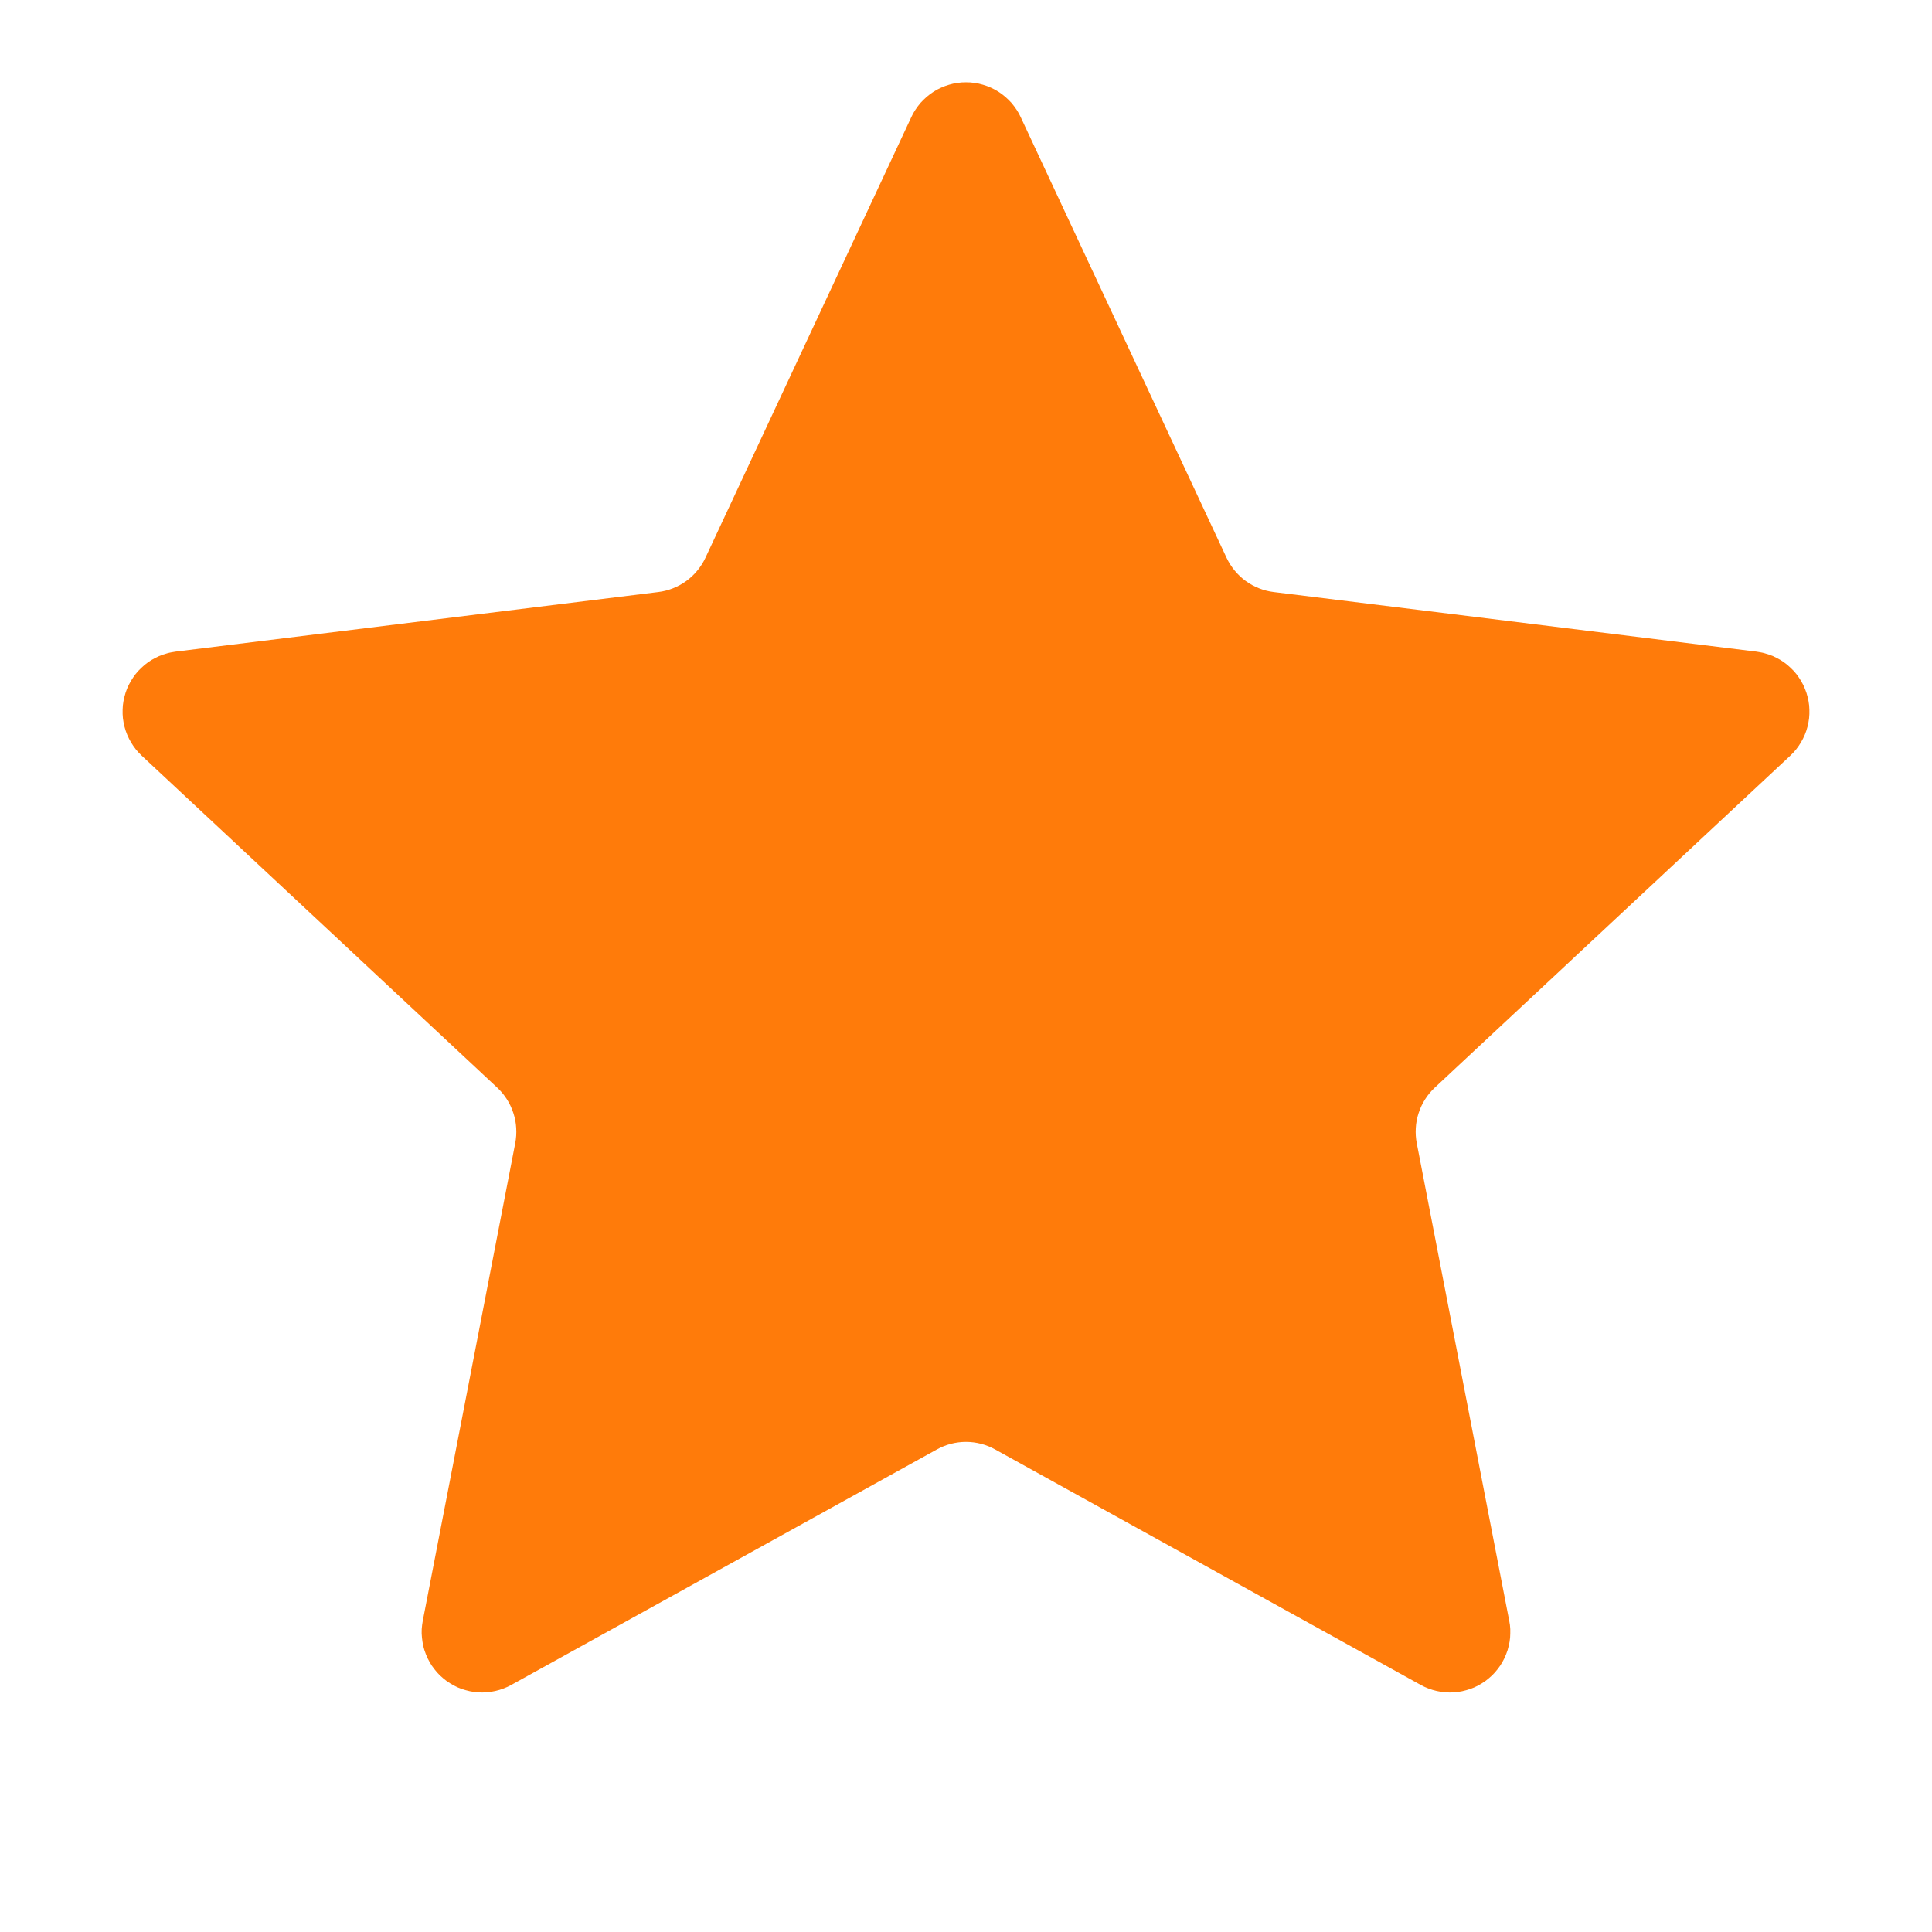<svg xmlns="http://www.w3.org/2000/svg" xmlns:xlink="http://www.w3.org/1999/xlink" fill="none" version="1.1" width="32" height="32" viewBox="0 0 32 32"><g><path d="M20.315,9.237Q20.369,9.352,20.45,9.45Q20.53,9.548,20.633,9.623Q20.736,9.698,20.854,9.744Q20.972,9.791,21.098,9.806L29.092,10.793Q29.128,10.798,29.162,10.805Q29.197,10.811,29.231,10.821Q29.265,10.83,29.299,10.842Q29.332,10.853,29.365,10.867Q29.398,10.881,29.429,10.898Q29.46,10.914,29.491,10.932Q29.521,10.951,29.55,10.971Q29.579,10.992,29.606,11.014Q29.633,11.037,29.659,11.062Q29.685,11.086,29.709,11.112Q29.733,11.138,29.755,11.166Q29.776,11.194,29.796,11.223Q29.816,11.252,29.834,11.283Q29.852,11.314,29.868,11.346Q29.883,11.377,29.896,11.41Q29.91,11.443,29.921,11.477Q29.932,11.511,29.94,11.545Q29.949,11.579,29.955,11.614Q29.961,11.649,29.965,11.684Q29.968,11.72,29.969,11.755Q29.97,11.791,29.969,11.826Q29.968,11.861,29.964,11.897Q29.96,11.932,29.953,11.967Q29.947,12.002,29.938,12.036Q29.929,12.07,29.918,12.104Q29.907,12.137,29.893,12.17Q29.879,12.203,29.863,12.235Q29.848,12.266,29.829,12.297Q29.811,12.327,29.791,12.356Q29.771,12.385,29.749,12.413Q29.726,12.441,29.702,12.467Q29.678,12.493,29.652,12.517L23.765,18.014Q23.672,18.101,23.604,18.208Q23.536,18.315,23.497,18.436Q23.457,18.557,23.45,18.683Q23.442,18.81,23.466,18.935L24.997,26.843Q25.004,26.877,25.009,26.913Q25.013,26.948,25.015,26.983Q25.016,27.019,25.015,27.054Q25.015,27.089,25.012,27.125Q25.008,27.16,25.003,27.195Q24.997,27.23,24.988,27.265Q24.98,27.299,24.97,27.333Q24.959,27.367,24.946,27.399Q24.933,27.433,24.918,27.465Q24.902,27.497,24.885,27.527Q24.867,27.558,24.848,27.588Q24.828,27.617,24.806,27.645Q24.785,27.673,24.761,27.7Q24.737,27.726,24.712,27.751Q24.686,27.775,24.659,27.798Q24.632,27.821,24.604,27.842Q24.575,27.863,24.545,27.881Q24.515,27.9,24.483,27.917Q24.452,27.933,24.42,27.948Q24.387,27.962,24.354,27.974Q24.32,27.986,24.286,27.995Q24.252,28.005,24.218,28.012Q24.183,28.019,24.148,28.024Q24.113,28.029,24.077,28.031Q24.042,28.033,24.006,28.033Q23.971,28.032,23.936,28.029Q23.9,28.027,23.865,28.021Q23.83,28.016,23.796,28.008Q23.761,28,23.727,27.99Q23.693,27.98,23.66,27.967Q23.627,27.955,23.595,27.94Q23.562,27.925,23.532,27.908L16.484,24.008Q16.373,23.946,16.25,23.914Q16.127,23.882,16,23.882Q15.873,23.882,15.75,23.914Q15.627,23.946,15.516,24.008L8.468,27.908Q8.437,27.925,8.405,27.94Q8.373,27.955,8.34,27.967Q8.307,27.98,8.273,27.99Q8.239,28,8.204,28.008Q8.17,28.016,8.135,28.021Q8.1,28.027,8.064,28.029Q8.029,28.032,7.994,28.033Q7.958,28.033,7.923,28.031Q7.887,28.029,7.852,28.024Q7.817,28.019,7.782,28.012Q7.748,28.005,7.714,27.995Q7.68,27.986,7.646,27.974Q7.613,27.962,7.58,27.948Q7.548,27.933,7.517,27.917Q7.485,27.9,7.455,27.881Q7.425,27.863,7.396,27.842Q7.368,27.821,7.341,27.798Q7.314,27.775,7.288,27.751Q7.263,27.726,7.239,27.7Q7.215,27.673,7.194,27.645Q7.172,27.617,7.152,27.588Q7.133,27.558,7.115,27.527Q7.098,27.497,7.082,27.465Q7.067,27.433,7.054,27.399Q7.041,27.367,7.03,27.333Q7.02,27.299,7.011,27.265Q7.003,27.23,6.998,27.195Q6.992,27.16,6.989,27.125Q6.985,27.089,6.984,27.054Q6.984,27.019,6.985,26.983Q6.987,26.948,6.992,26.913Q6.996,26.877,7.003,26.843L8.534,18.935Q8.558,18.81,8.55,18.683Q8.543,18.557,8.503,18.436Q8.464,18.315,8.396,18.208Q8.328,18.101,8.235,18.014L2.348,12.517Q2.322,12.493,2.298,12.467Q2.274,12.441,2.251,12.413Q2.229,12.385,2.209,12.356Q2.189,12.327,2.171,12.297Q2.152,12.266,2.137,12.235Q2.121,12.203,2.107,12.17Q2.093,12.137,2.082,12.104Q2.071,12.07,2.062,12.036Q2.053,12.002,2.047,11.967Q2.04,11.932,2.036,11.897Q2.032,11.861,2.031,11.826Q2.03,11.791,2.031,11.755Q2.032,11.72,2.035,11.684Q2.039,11.649,2.045,11.614Q2.051,11.579,2.06,11.545Q2.068,11.511,2.079,11.477Q2.09,11.443,2.103,11.41Q2.117,11.377,2.132,11.346Q2.148,11.314,2.166,11.283Q2.184,11.252,2.204,11.223Q2.224,11.194,2.245,11.166Q2.267,11.138,2.291,11.112Q2.315,11.086,2.341,11.062Q2.367,11.037,2.394,11.014Q2.421,10.992,2.45,10.971Q2.479,10.951,2.509,10.932Q2.54,10.914,2.571,10.898Q2.602,10.881,2.635,10.867Q2.668,10.853,2.701,10.842Q2.735,10.83,2.769,10.821Q2.803,10.811,2.838,10.805Q2.873,10.798,2.908,10.793L10.902,9.806Q11.028,9.791,11.146,9.744Q11.264,9.698,11.367,9.623Q11.47,9.548,11.55,9.45Q11.631,9.352,11.685,9.237L15.094,1.94Q15.109,1.907,15.126,1.876Q15.143,1.846,15.163,1.816Q15.182,1.786,15.204,1.758Q15.225,1.73,15.248,1.703Q15.272,1.676,15.297,1.652Q15.322,1.627,15.349,1.604Q15.376,1.58,15.405,1.559Q15.433,1.538,15.463,1.519Q15.493,1.5,15.524,1.483Q15.555,1.466,15.588,1.452Q15.62,1.437,15.653,1.425Q15.686,1.413,15.72,1.403Q15.754,1.393,15.789,1.385Q15.824,1.378,15.859,1.373Q15.894,1.368,15.929,1.365Q15.965,1.363,16,1.363Q16.035,1.363,16.071,1.365Q16.106,1.368,16.141,1.373Q16.176,1.378,16.211,1.385Q16.246,1.393,16.28,1.403Q16.314,1.413,16.347,1.425Q16.38,1.437,16.413,1.452Q16.445,1.466,16.476,1.483Q16.507,1.5,16.537,1.519Q16.567,1.538,16.595,1.559Q16.624,1.58,16.651,1.604Q16.678,1.627,16.703,1.652Q16.728,1.676,16.752,1.703Q16.775,1.73,16.796,1.758Q16.818,1.786,16.837,1.816Q16.857,1.846,16.874,1.876Q16.891,1.907,16.906,1.94L20.315,9.237Z" fill="#FF7B0A" fill-opacity="1"/></g></svg>
